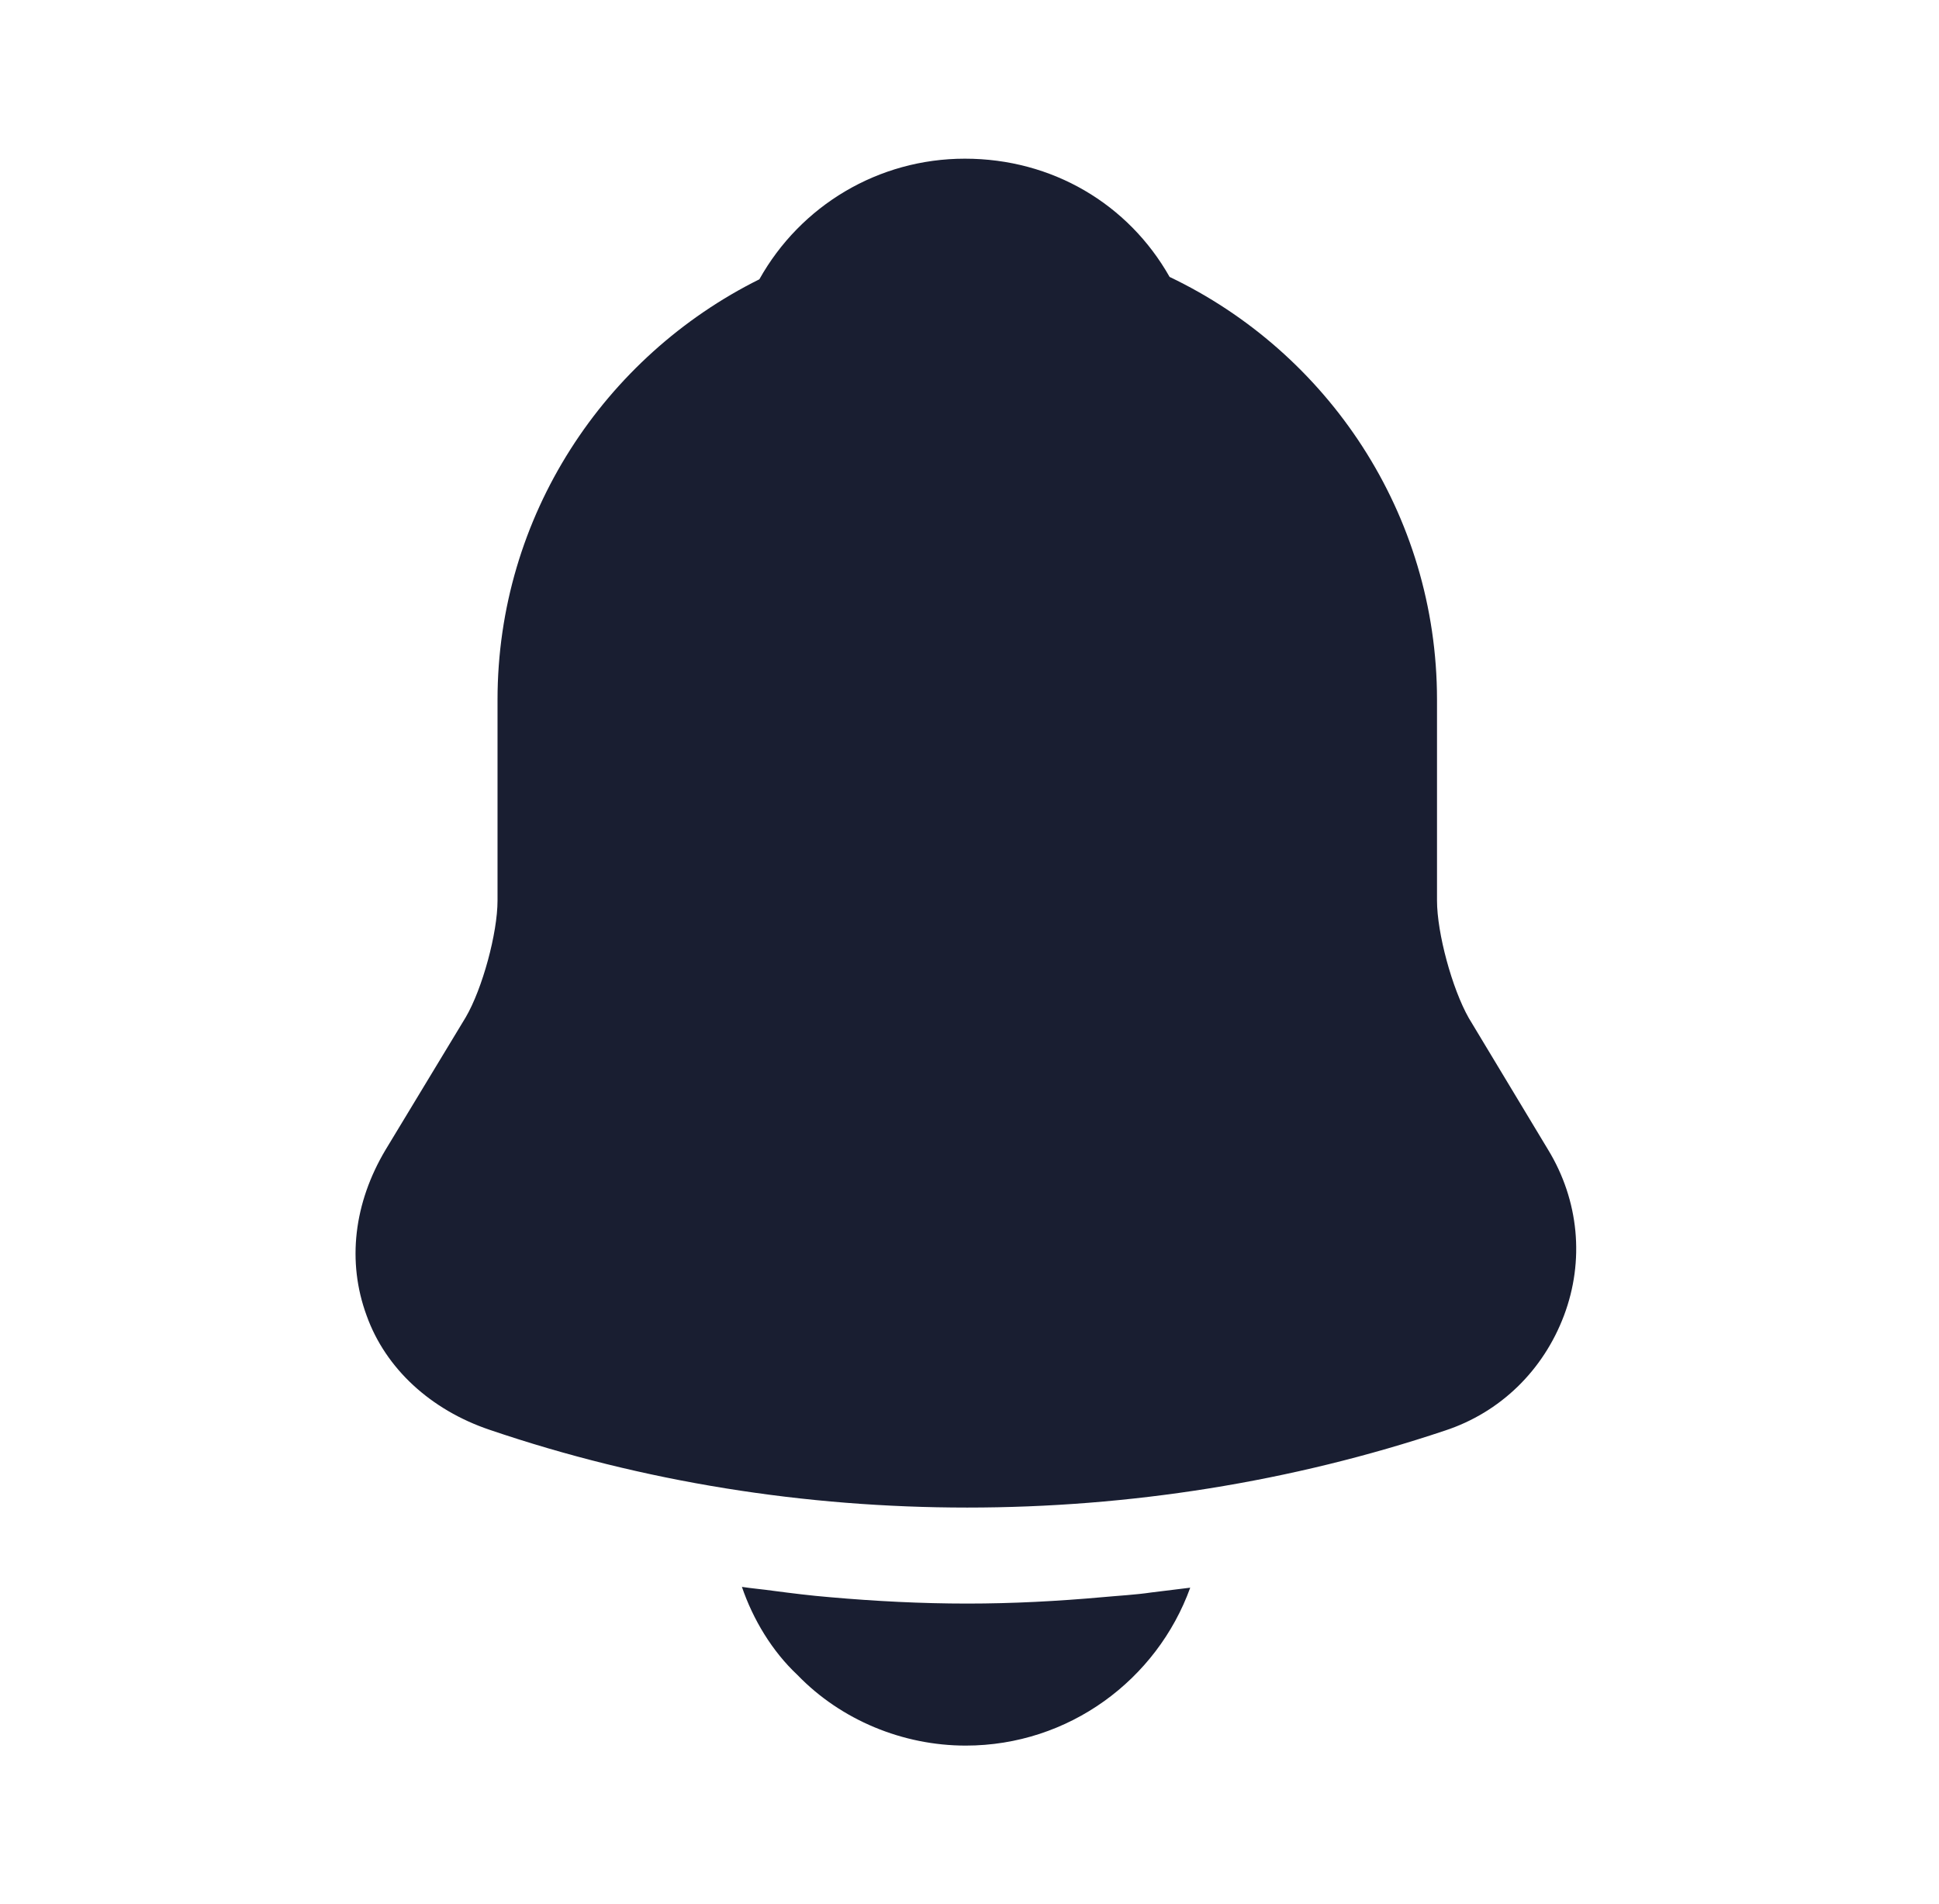 <svg width="56" height="55" viewBox="0 0 56 55" fill="none" xmlns="http://www.w3.org/2000/svg">
<path d="M44.71 33.206L42.419 29.402C41.938 28.554 41.502 26.95 41.502 26.011V20.212C41.502 14.827 38.34 10.175 33.779 7.998C32.587 5.89 30.387 4.583 27.867 4.583C25.369 4.583 23.123 5.935 21.931 8.067C17.462 10.29 14.369 14.896 14.369 20.212V26.011C14.369 26.95 13.933 28.554 13.452 29.379L11.137 33.206C10.221 34.742 10.015 36.438 10.588 37.996C11.137 39.531 12.444 40.723 14.14 41.296C18.585 42.808 23.26 43.542 27.935 43.542C32.61 43.542 37.285 42.808 41.731 41.319C43.335 40.792 44.573 39.577 45.169 37.996C45.765 36.415 45.604 34.673 44.71 33.206Z" fill="#191E31"/>
<path d="M34.375 45.856C33.413 48.515 30.869 50.417 27.89 50.417C26.079 50.417 24.292 49.683 23.031 48.377C22.298 47.69 21.748 46.773 21.427 45.833C21.725 45.879 22.023 45.902 22.344 45.948C22.871 46.017 23.421 46.086 23.971 46.131C25.277 46.246 26.606 46.315 27.936 46.315C29.242 46.315 30.548 46.246 31.831 46.131C32.313 46.086 32.794 46.062 33.252 45.994C33.619 45.948 33.986 45.902 34.375 45.856Z" fill="#191E31"/>
</svg>
